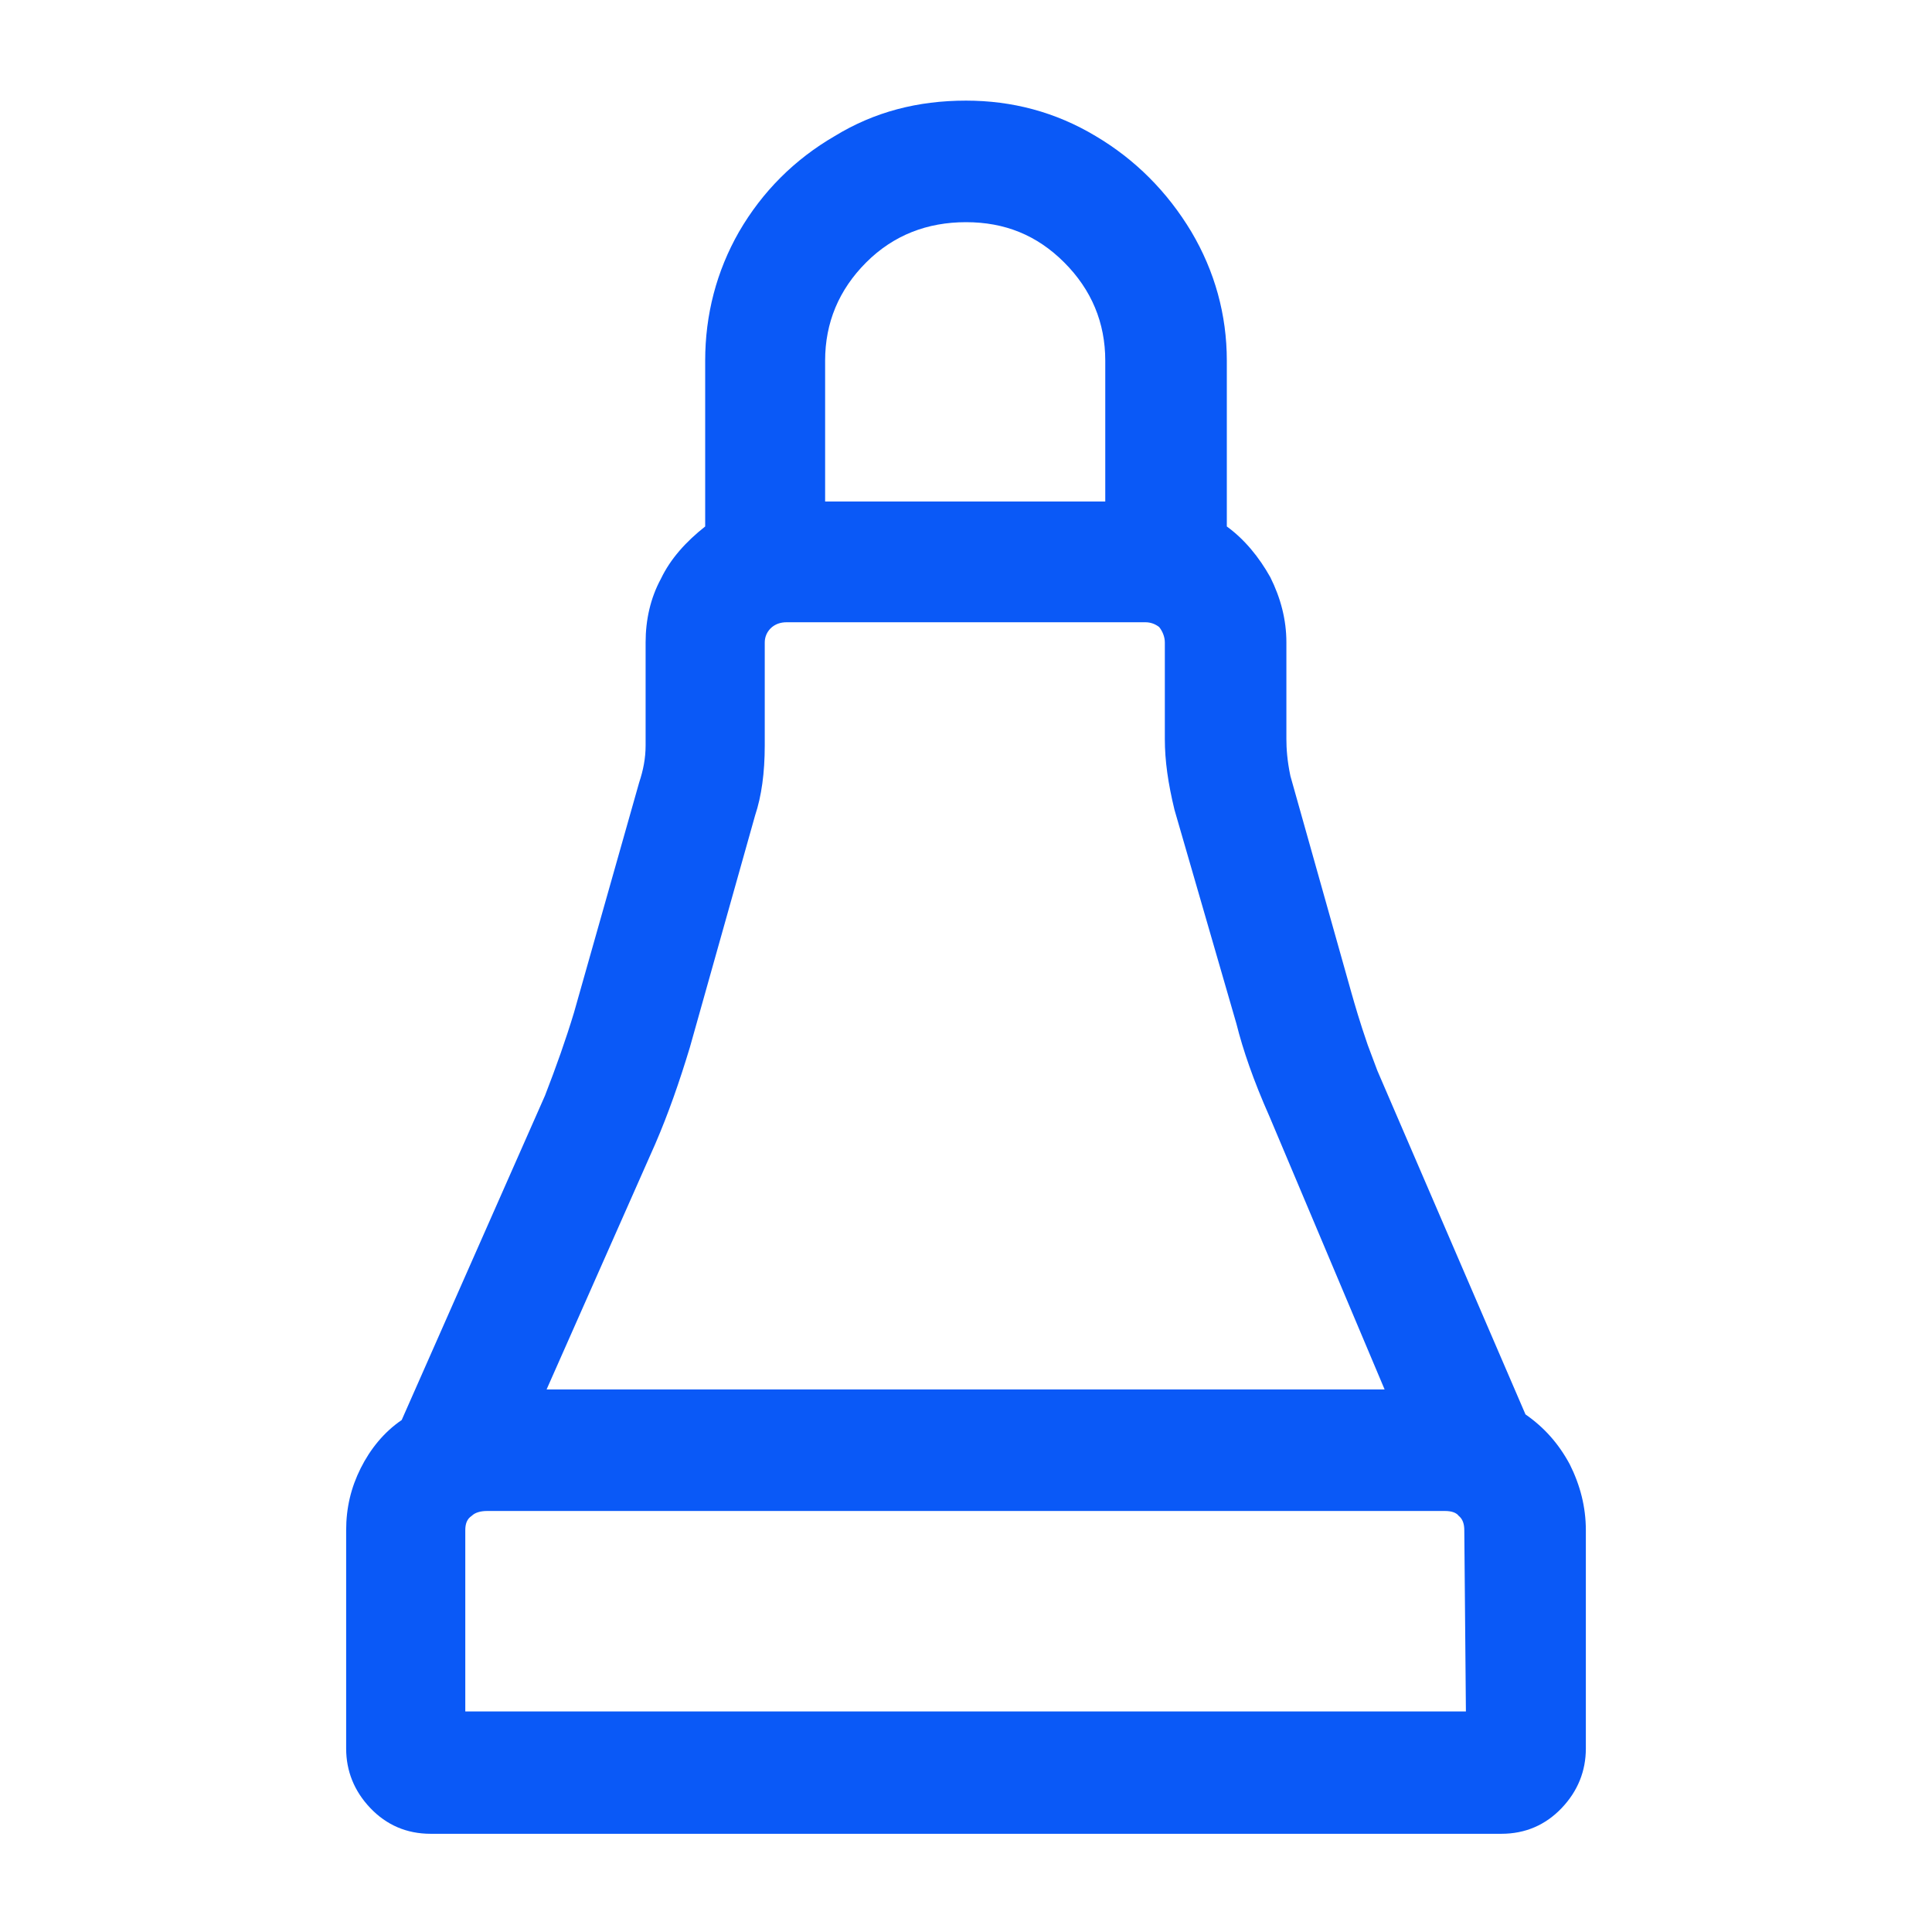 <svg width="24" height="24" viewBox="0 0 24 24" fill="none" xmlns="http://www.w3.org/2000/svg" xmlns:xlink="http://www.w3.org/1999/xlink">
	<desc>
			Created with Pixso.
	</desc>
	<defs>
		<clipPath id="clip5_982">
			<rect id="svg" width="24" height="24" fill="white" fill-opacity="0"/>
		</clipPath>
	</defs>
	<g clip-path="url(#clip5_982)">
		<g opacity="0">
			<rect id="rect" width="24" height="24" fill="#000000" fill-opacity="1"/>
		</g>
		<path id="path" d="M16.99 12.98C16.89 12.69 16.83 12.48 16.79 12.34L16.03 9.64C15.99 9.45 15.98 9.3 15.98 9.18L15.98 7.98C15.98 7.7 15.91 7.43 15.78 7.17C15.64 6.92 15.46 6.7 15.24 6.54L15.24 4.48C15.24 3.91 15.09 3.37 14.8 2.88C14.5 2.38 14.1 1.98 13.61 1.69C13.11 1.39 12.57 1.25 12 1.25C11.4 1.25 10.86 1.39 10.37 1.69C9.87 1.98 9.47 2.38 9.18 2.88C8.9 3.37 8.76 3.91 8.76 4.48L8.76 6.54C8.52 6.73 8.33 6.94 8.21 7.19C8.08 7.43 8.02 7.7 8.02 7.98L8.02 9.26C8.02 9.42 7.99 9.57 7.94 9.72L7.13 12.58C7.03 12.91 6.91 13.25 6.77 13.61L4.99 17.64C4.77 17.79 4.6 18 4.48 18.24C4.36 18.48 4.3 18.73 4.3 19.01L4.3 21.72C4.3 22 4.4 22.25 4.6 22.46C4.8 22.67 5.05 22.78 5.35 22.78L18.65 22.78C18.95 22.78 19.2 22.67 19.4 22.46C19.6 22.25 19.7 22 19.7 21.72L19.7 19.01C19.7 18.72 19.63 18.45 19.5 18.19C19.36 17.93 19.18 17.73 18.95 17.57L17.11 13.3L16.99 12.98ZM10.25 4.48C10.25 4.01 10.42 3.6 10.76 3.26C11.1 2.92 11.52 2.76 12 2.76C12.48 2.76 12.88 2.92 13.22 3.26C13.56 3.6 13.73 4.01 13.73 4.48L13.73 6.23L10.25 6.23L10.25 4.48ZM8.14 14.21C8.3 13.84 8.44 13.44 8.57 13.01L9.38 10.13C9.46 9.89 9.5 9.6 9.5 9.26L9.5 7.98C9.5 7.91 9.53 7.84 9.59 7.79C9.64 7.75 9.7 7.73 9.77 7.73L14.23 7.73C14.29 7.73 14.35 7.75 14.4 7.79C14.44 7.84 14.47 7.91 14.47 7.98L14.47 9.18C14.47 9.45 14.51 9.73 14.59 10.06L15.36 12.72C15.44 13.04 15.57 13.42 15.77 13.87L17.2 17.26L6.79 17.26L8.14 14.21ZM5.78 21.26L5.78 19.01C5.78 18.93 5.8 18.87 5.86 18.83C5.9 18.79 5.97 18.77 6.05 18.77L17.95 18.77C18.03 18.77 18.09 18.79 18.12 18.83C18.17 18.87 18.19 18.93 18.19 19.01L18.21 21.26L5.78 21.26Z" fill="#0A59F7" fill-opacity="1" fill-rule="nonzero"/>
	</g>
</svg>
